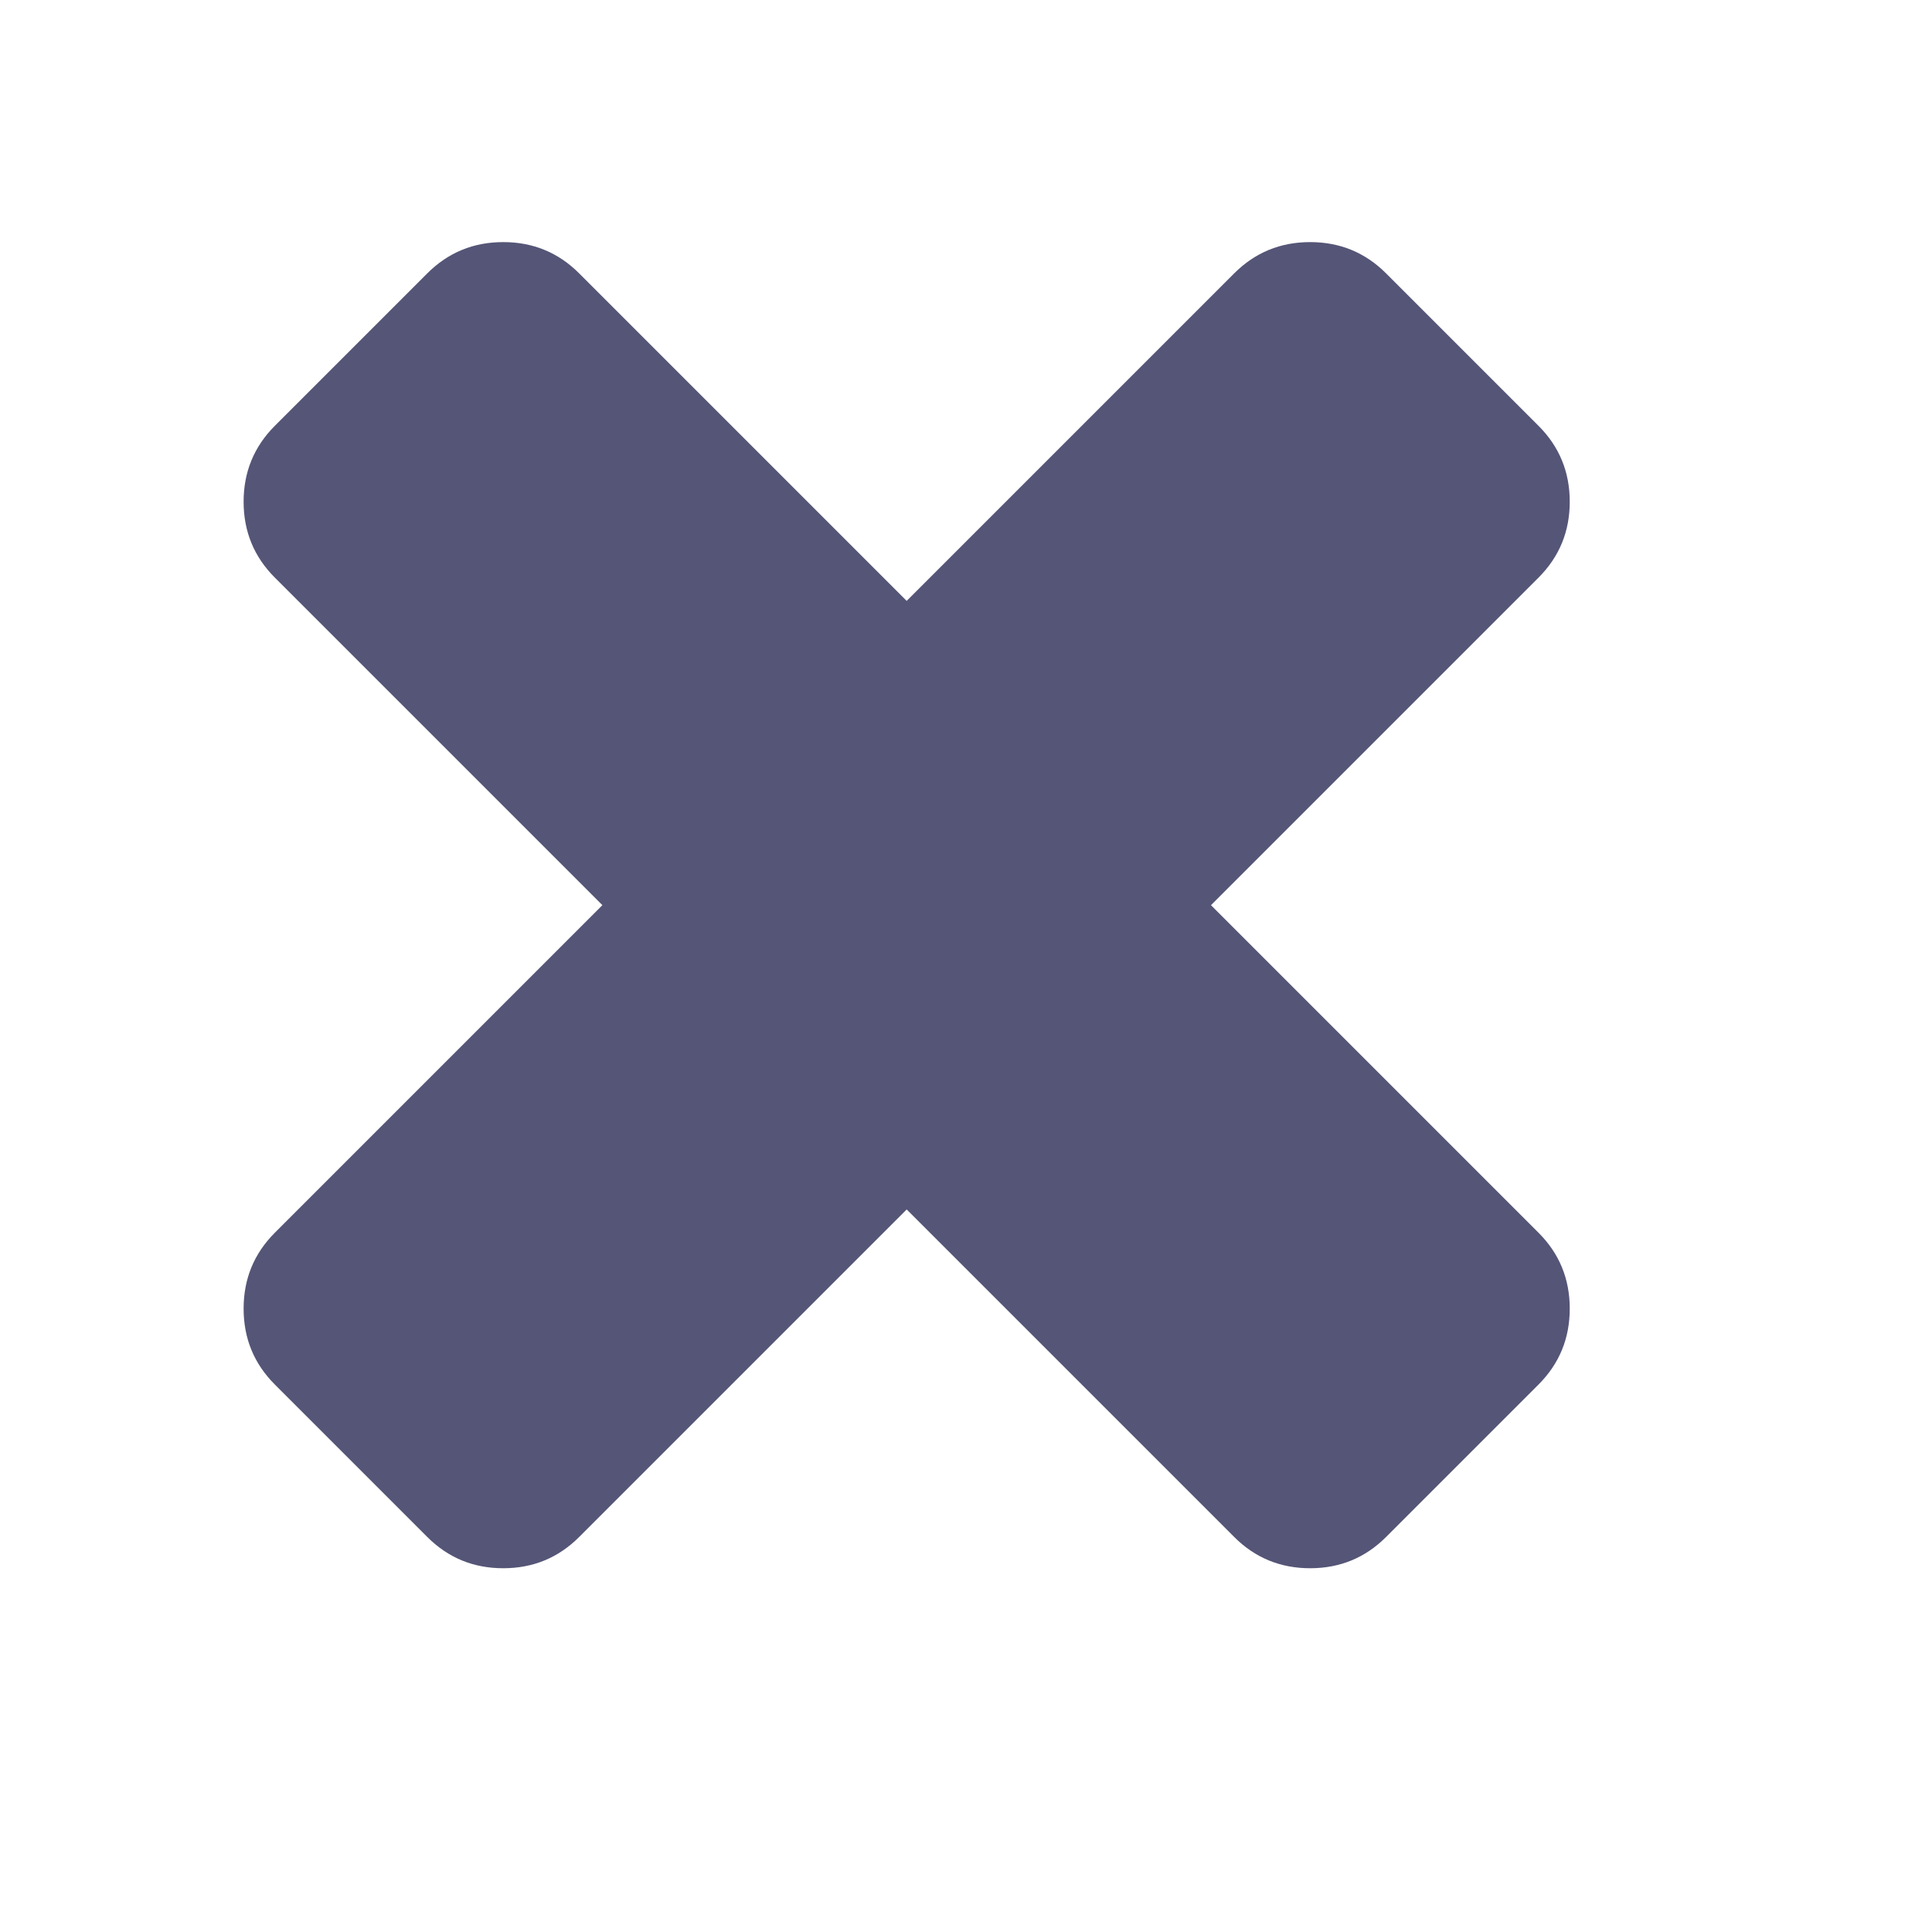 <svg version="1.1" viewBox="0 0 128 128" xmlns="http://www.w3.org/2000/svg"><style type="text/css">.Back{fill:#555577;}</style><path class="Back" d="m104 86.7q0 2.96-2.07 5.03l-10.1 10.1q-2.07 2.07-5.03 2.07t-5.03-2.07l-21.7-21.7-21.7 21.7q-2.07 2.07-5.03 2.07t-5.03-2.07l-10.1-10.1q-2.07-2.07-2.07-5.03t2.07-5.03l21.7-21.7-21.7-21.7q-2.07-2.07-2.07-5.03t2.07-5.03l10.1-10.1q2.07-2.07 5.03-2.07t5.03 2.07l21.7 21.7 21.7-21.7q2.07-2.07 5.03-2.07t5.03 2.07l10.1 10.1q2.07 2.07 2.07 5.03t-2.07 5.03l-21.7 21.7 21.7 21.7q2.07 2.07 2.07 5.03z"/></svg>

